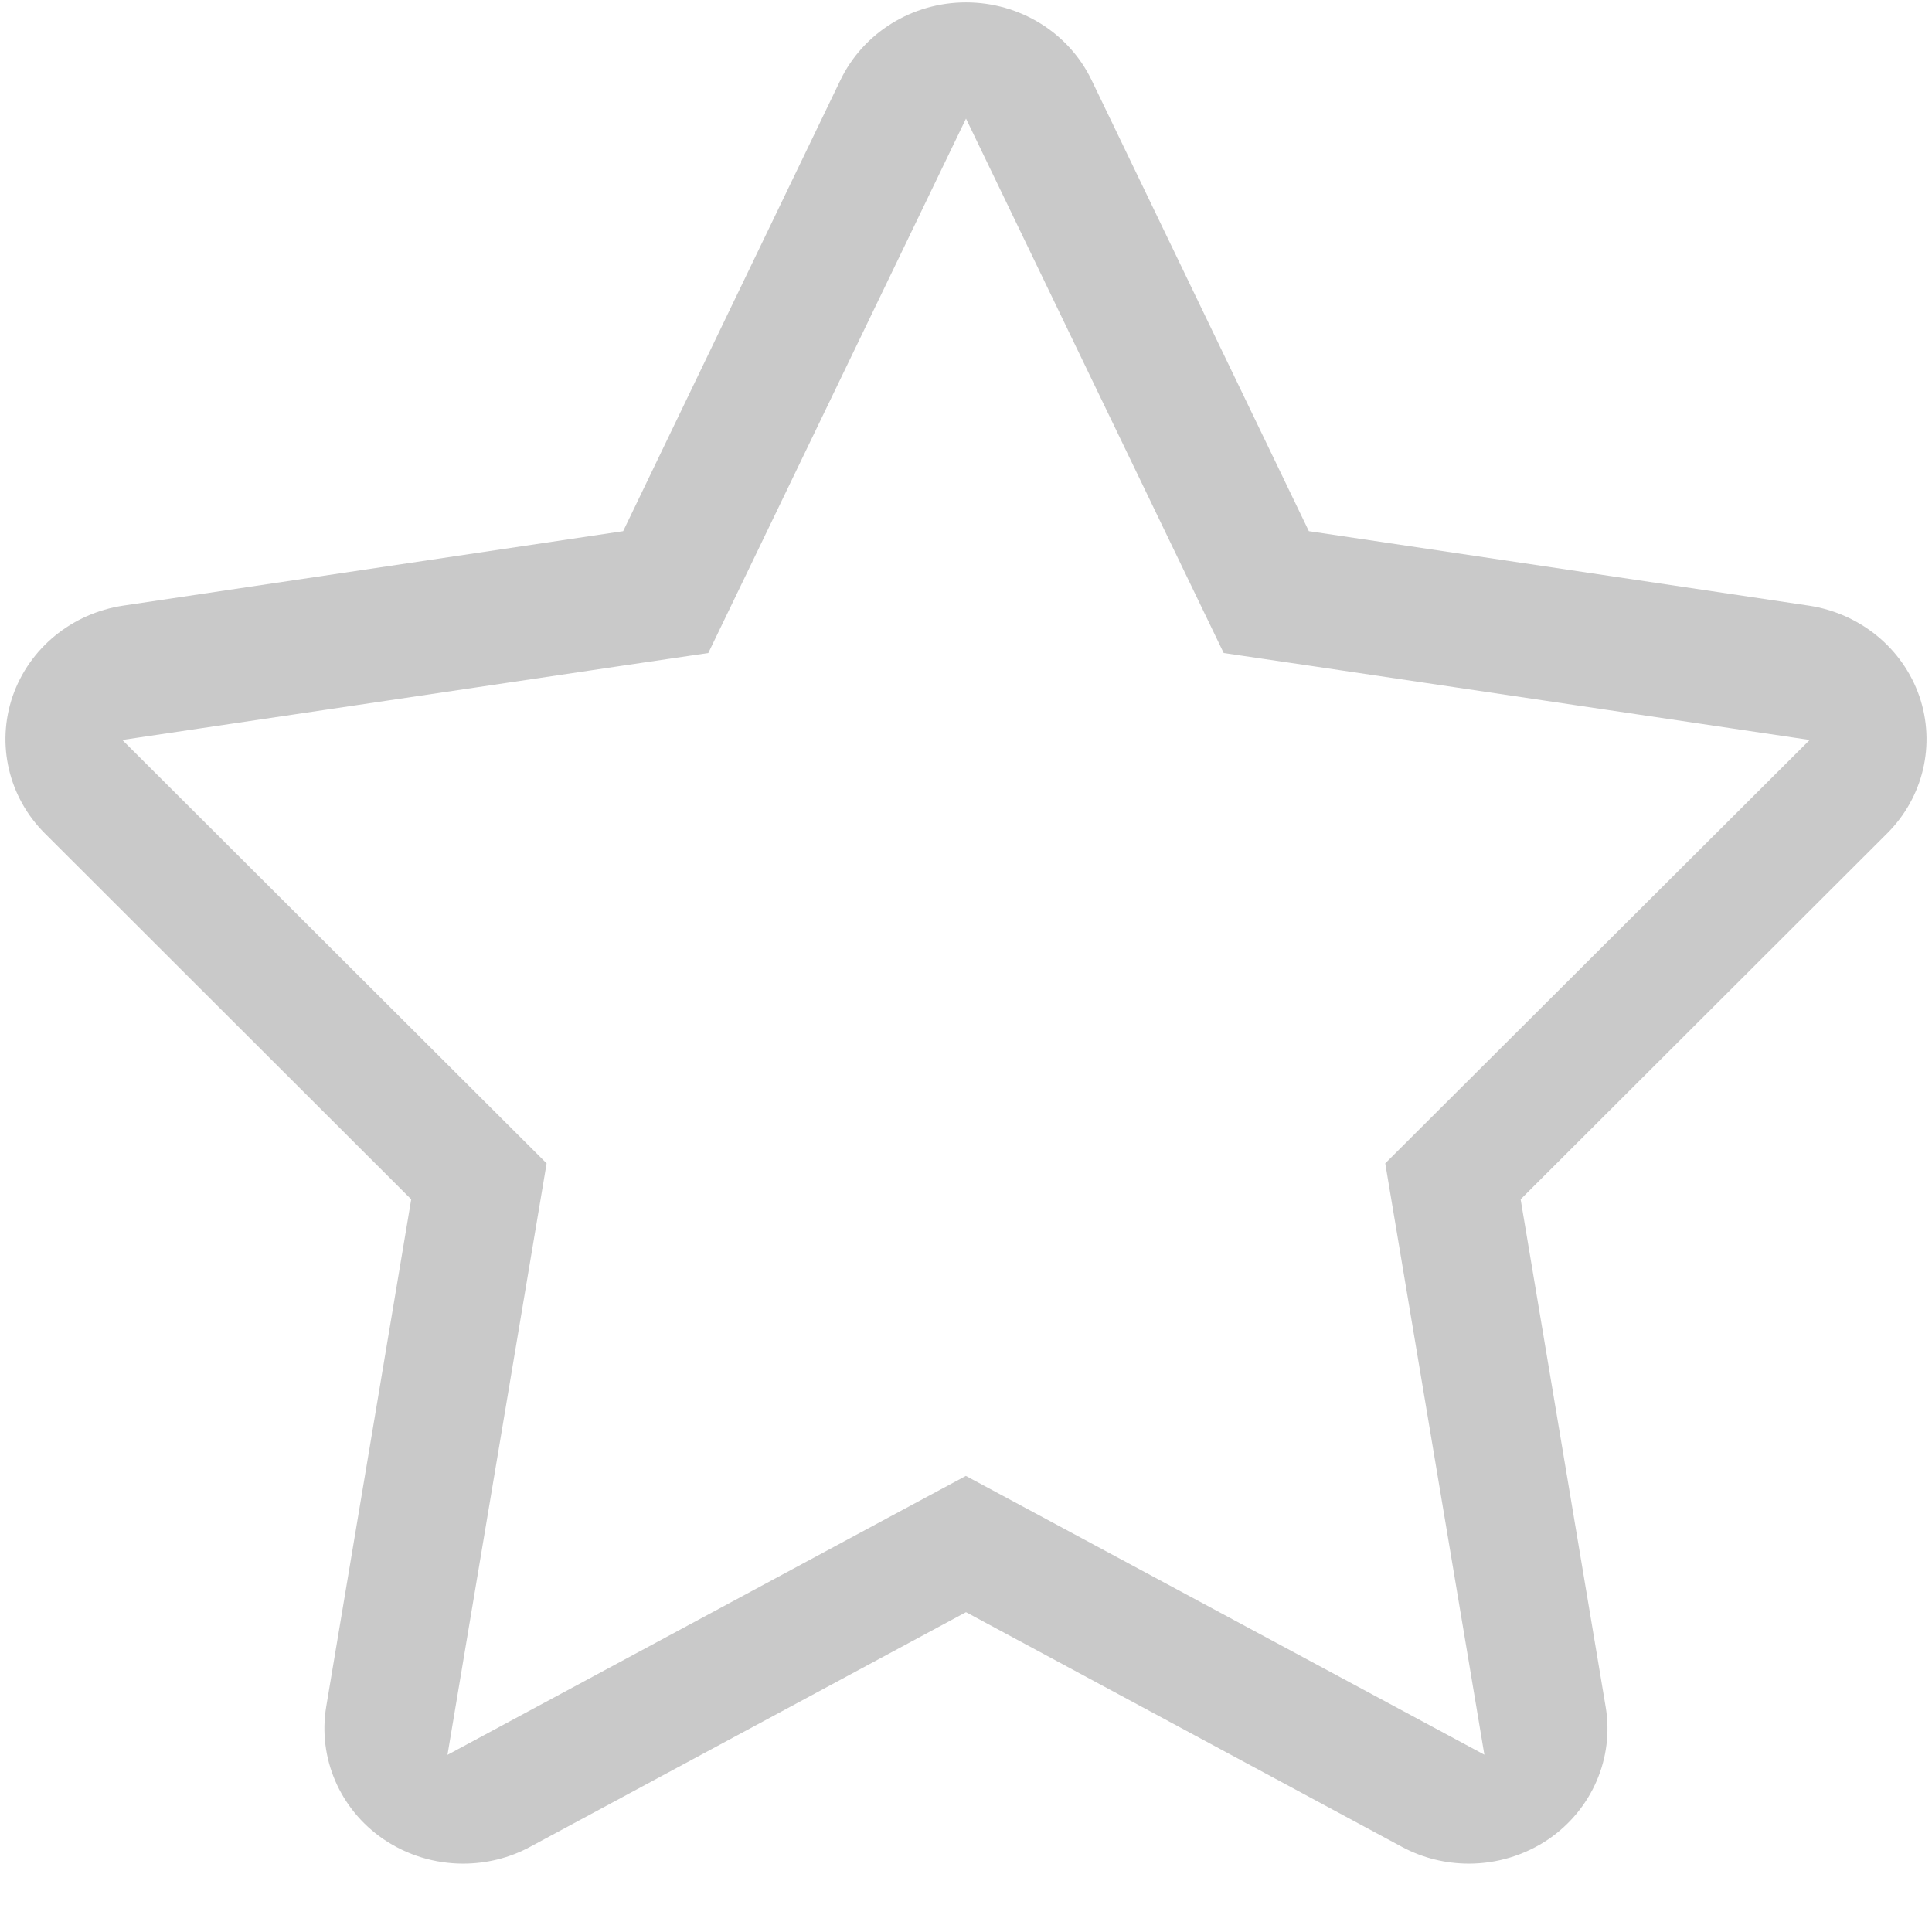 ﻿<?xml version="1.0" encoding="utf-8"?>
<svg version="1.1" xmlns:xlink="http://www.w3.org/1999/xlink" width="13px" height="13px" xmlns="http://www.w3.org/2000/svg">
  <g transform="matrix(1 0 0 1 -139 -782 )">
    <path d="M 2.195 11.484  C 2.138 11.828  2.286 12.173  2.578 12.374  C 2.739 12.484  2.927 12.54  3.116 12.54  C 3.271 12.54  3.427 12.503  3.567 12.427  L 6.5 10.848  L 9.433 12.427  C 9.574 12.503  9.729 12.54  9.884 12.54  C 10.072 12.54  10.261 12.484  10.422 12.374  C 10.713 12.173  10.862 11.828  10.804 11.484  L 10.232 8.07  L 12.698 5.608  C 12.942 5.365  13.026 5.009  12.915 4.685  C 12.803 4.362  12.516 4.127  12.171 4.075  L 8.807 3.574  L 7.345 0.539  C 7.192 0.22  6.862 0.016  6.5 0.016  C 6.138 0.016  5.809 0.22  5.655 0.539  L 4.193 3.574  L 0.829 4.075  C 0.483 4.127  0.197 4.362  0.085 4.685  C -0.026 5.009  0.058 5.365  0.302 5.608  L 2.767 8.07  L 2.195 11.484  Z M 3.267 7.418  L 0.823 4.979  L 4.176 4.481  L 4.766 4.394  L 5.025 3.857  L 6.5 0.798  L 7.975 3.857  L 8.234 4.394  L 8.824 4.481  L 12.177 4.979  L 9.732 7.418  L 9.321 7.828  L 9.417 8.4  L 9.988 11.807  L 7.033 10.218  L 6.499 9.931  L 5.965 10.218  L 3.011 11.808  L 3.582 8.4  L 3.678 7.828  L 3.267 7.418  Z " fill-rule="nonzero" fill="#c9c9c9" stroke="none" transform="matrix(1 0 0 1 139 782 )" />
  </g>
</svg>